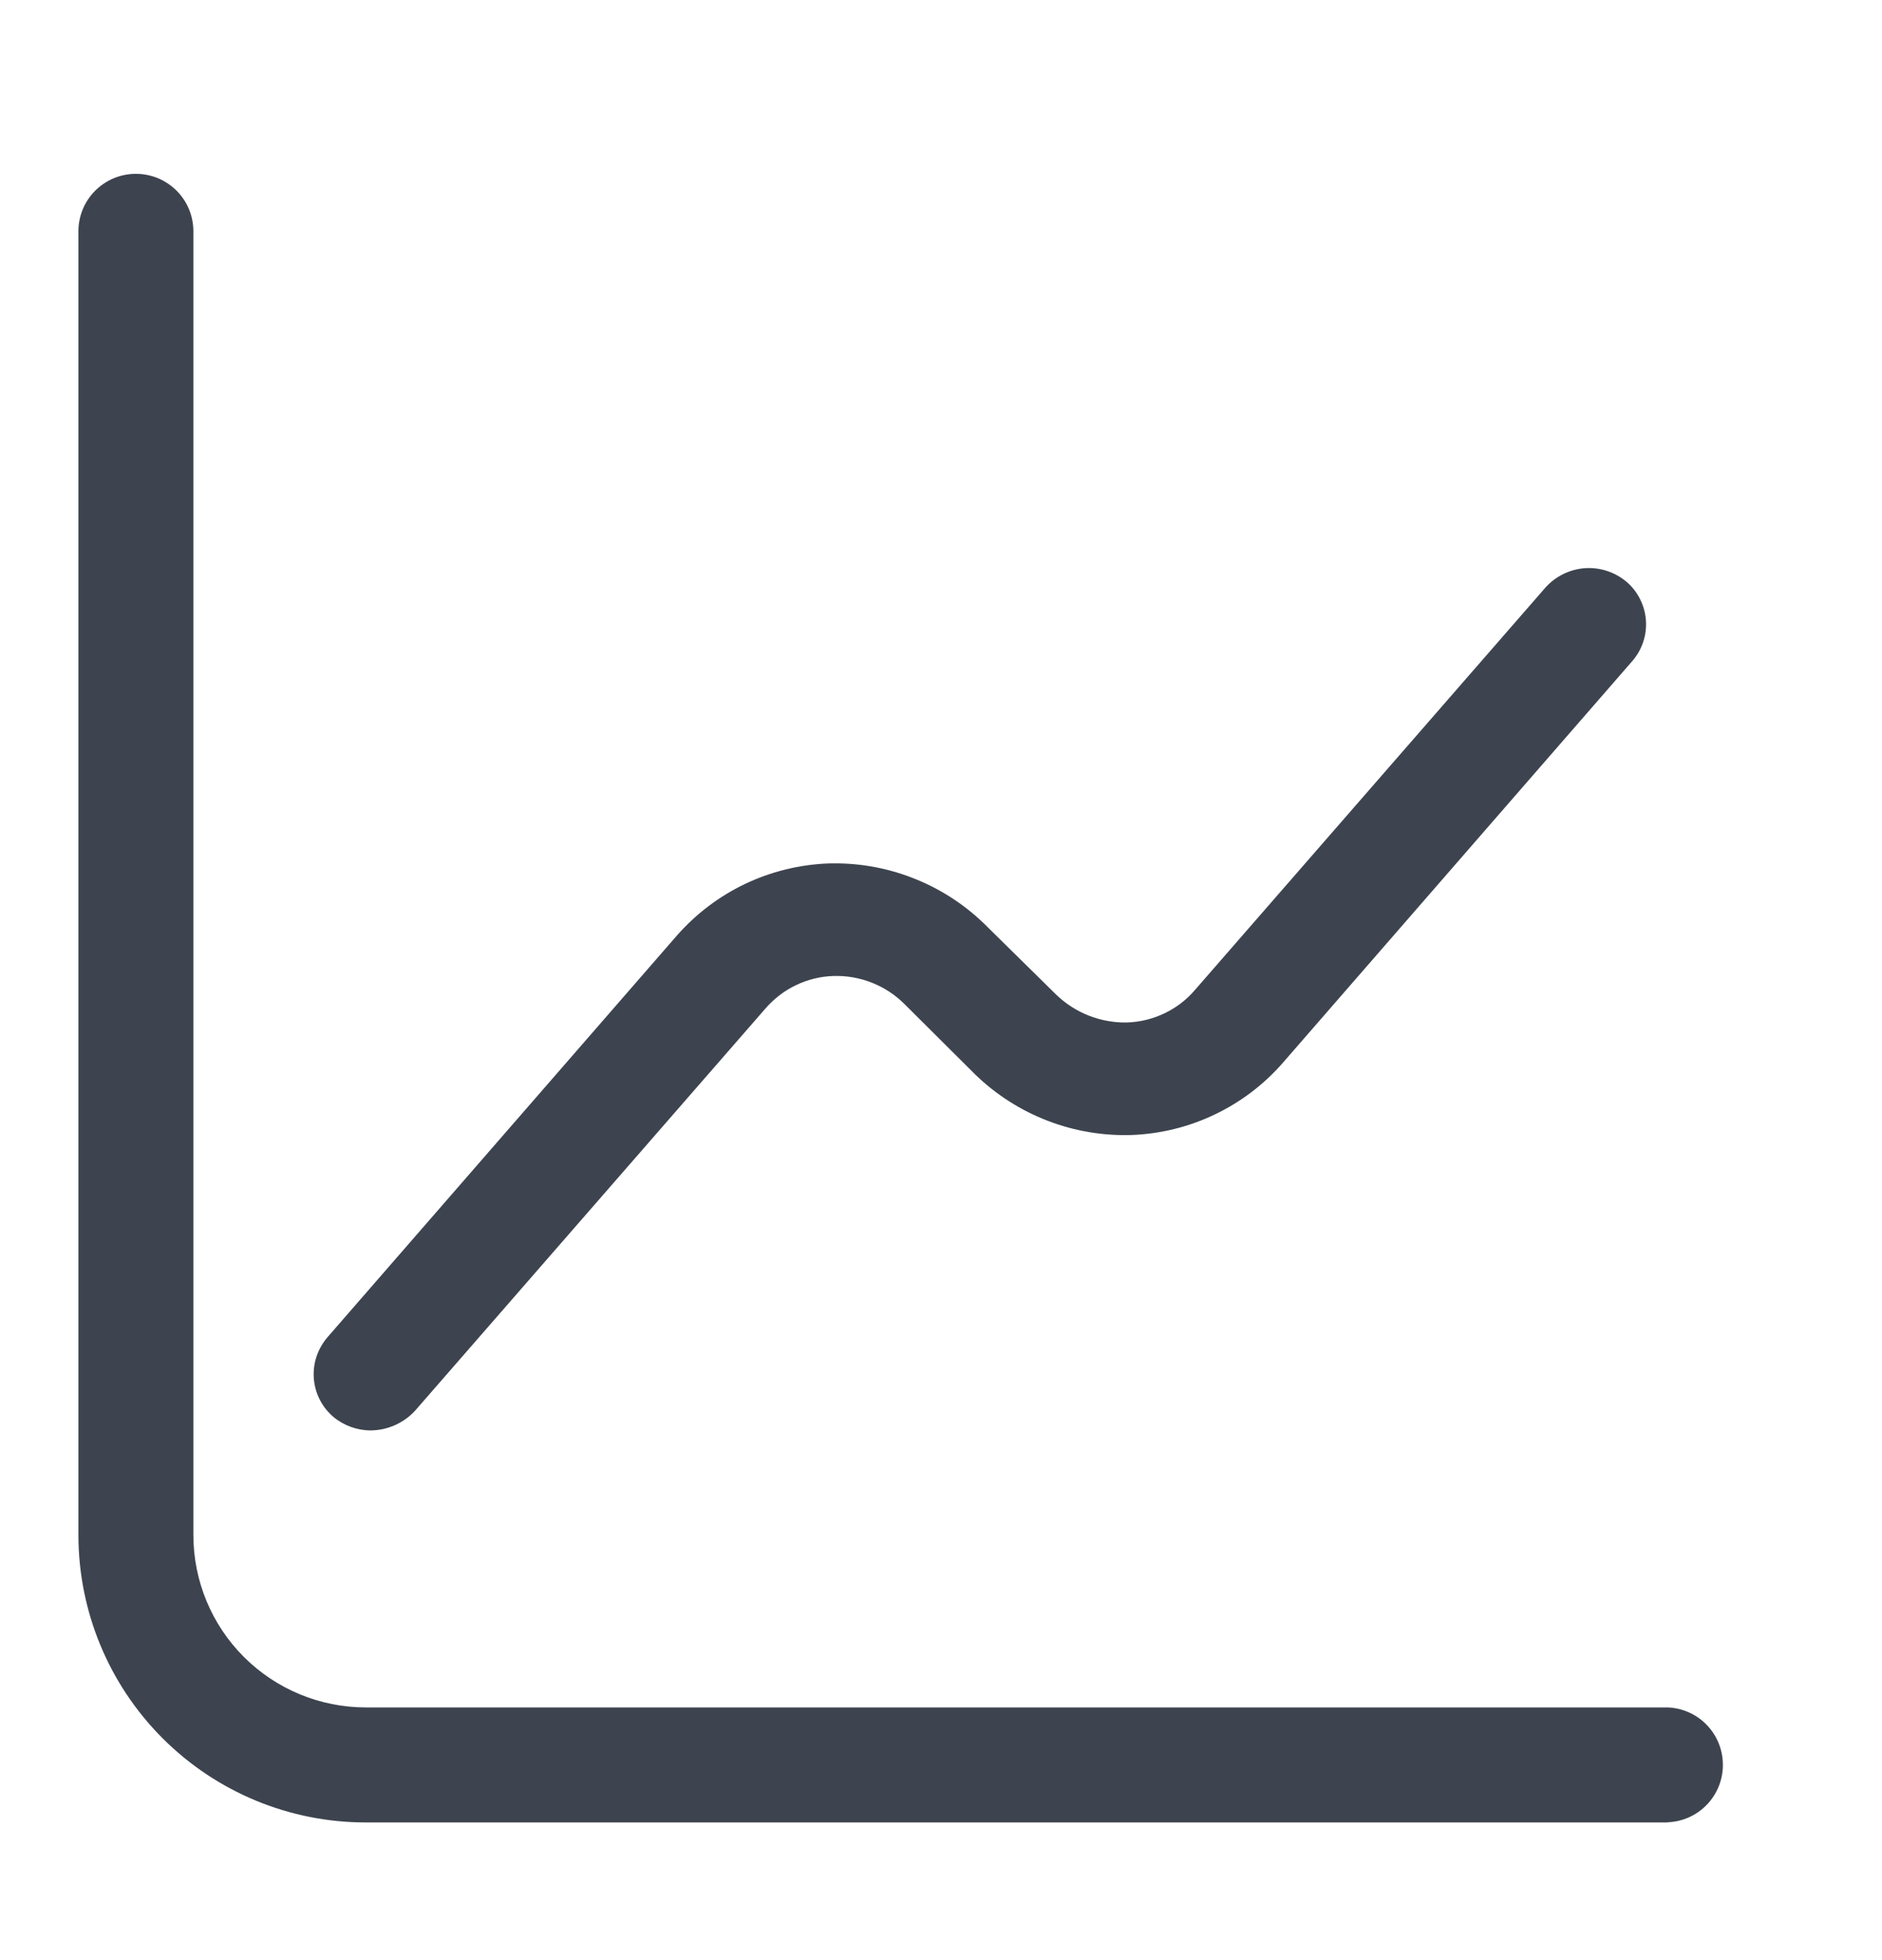 <svg width="24" height="25" viewBox="0 0 24 25" fill="none" xmlns="http://www.w3.org/2000/svg">
<path d="M21.267 23.244H4.663C3.692 23.244 2.761 22.858 2.074 22.171C1.387 21.484 1.001 20.552 1 19.581V2.977C0.997 2.879 1.013 2.78 1.048 2.688C1.083 2.596 1.137 2.512 1.205 2.441C1.274 2.37 1.356 2.314 1.446 2.275C1.537 2.237 1.634 2.217 1.733 2.217C1.832 2.217 1.929 2.237 2.02 2.275C2.11 2.314 2.192 2.37 2.261 2.441C2.329 2.512 2.383 2.596 2.418 2.688C2.453 2.78 2.469 2.879 2.466 2.977V19.577C2.466 20.161 2.697 20.72 3.11 21.133C3.522 21.545 4.082 21.777 4.665 21.777H21.265C21.455 21.784 21.635 21.864 21.766 22.001C21.898 22.138 21.971 22.32 21.971 22.51C21.971 22.699 21.898 22.882 21.766 23.018C21.635 23.155 21.455 23.235 21.265 23.242L21.267 23.244Z" fill="#3D444F"/>
<path d="M4.728 18.244C4.555 18.244 4.386 18.183 4.252 18.072C4.18 18.011 4.121 17.936 4.078 17.852C4.035 17.768 4.009 17.676 4.002 17.581C3.995 17.487 4.006 17.392 4.036 17.303C4.066 17.213 4.113 17.13 4.174 17.058L8.633 11.931C8.875 11.656 9.17 11.432 9.501 11.274C9.831 11.117 10.19 11.028 10.556 11.013C10.923 11.001 11.287 11.062 11.629 11.194C11.971 11.325 12.284 11.524 12.547 11.778L13.47 12.687C13.712 12.92 14.035 13.047 14.37 13.041C14.537 13.036 14.701 12.996 14.852 12.923C15.003 12.851 15.136 12.748 15.244 12.62L19.708 7.494C19.837 7.35 20.016 7.262 20.208 7.247C20.4 7.233 20.59 7.294 20.738 7.417C20.811 7.478 20.87 7.553 20.913 7.638C20.956 7.722 20.982 7.814 20.989 7.908C20.996 8.002 20.985 8.097 20.955 8.187C20.925 8.277 20.878 8.36 20.816 8.431L16.357 13.558C16.116 13.834 15.821 14.057 15.49 14.215C15.16 14.373 14.8 14.462 14.434 14.476C14.068 14.488 13.703 14.427 13.361 14.295C13.019 14.164 12.707 13.965 12.443 13.711L11.53 12.802C11.412 12.685 11.272 12.594 11.117 12.533C10.962 12.472 10.797 12.443 10.63 12.448C10.463 12.453 10.299 12.493 10.149 12.566C9.998 12.638 9.865 12.742 9.756 12.869L5.292 17.994C5.22 18.072 5.133 18.134 5.036 18.177C4.939 18.22 4.834 18.243 4.728 18.244Z" fill="#3D444F"/>
</svg>
